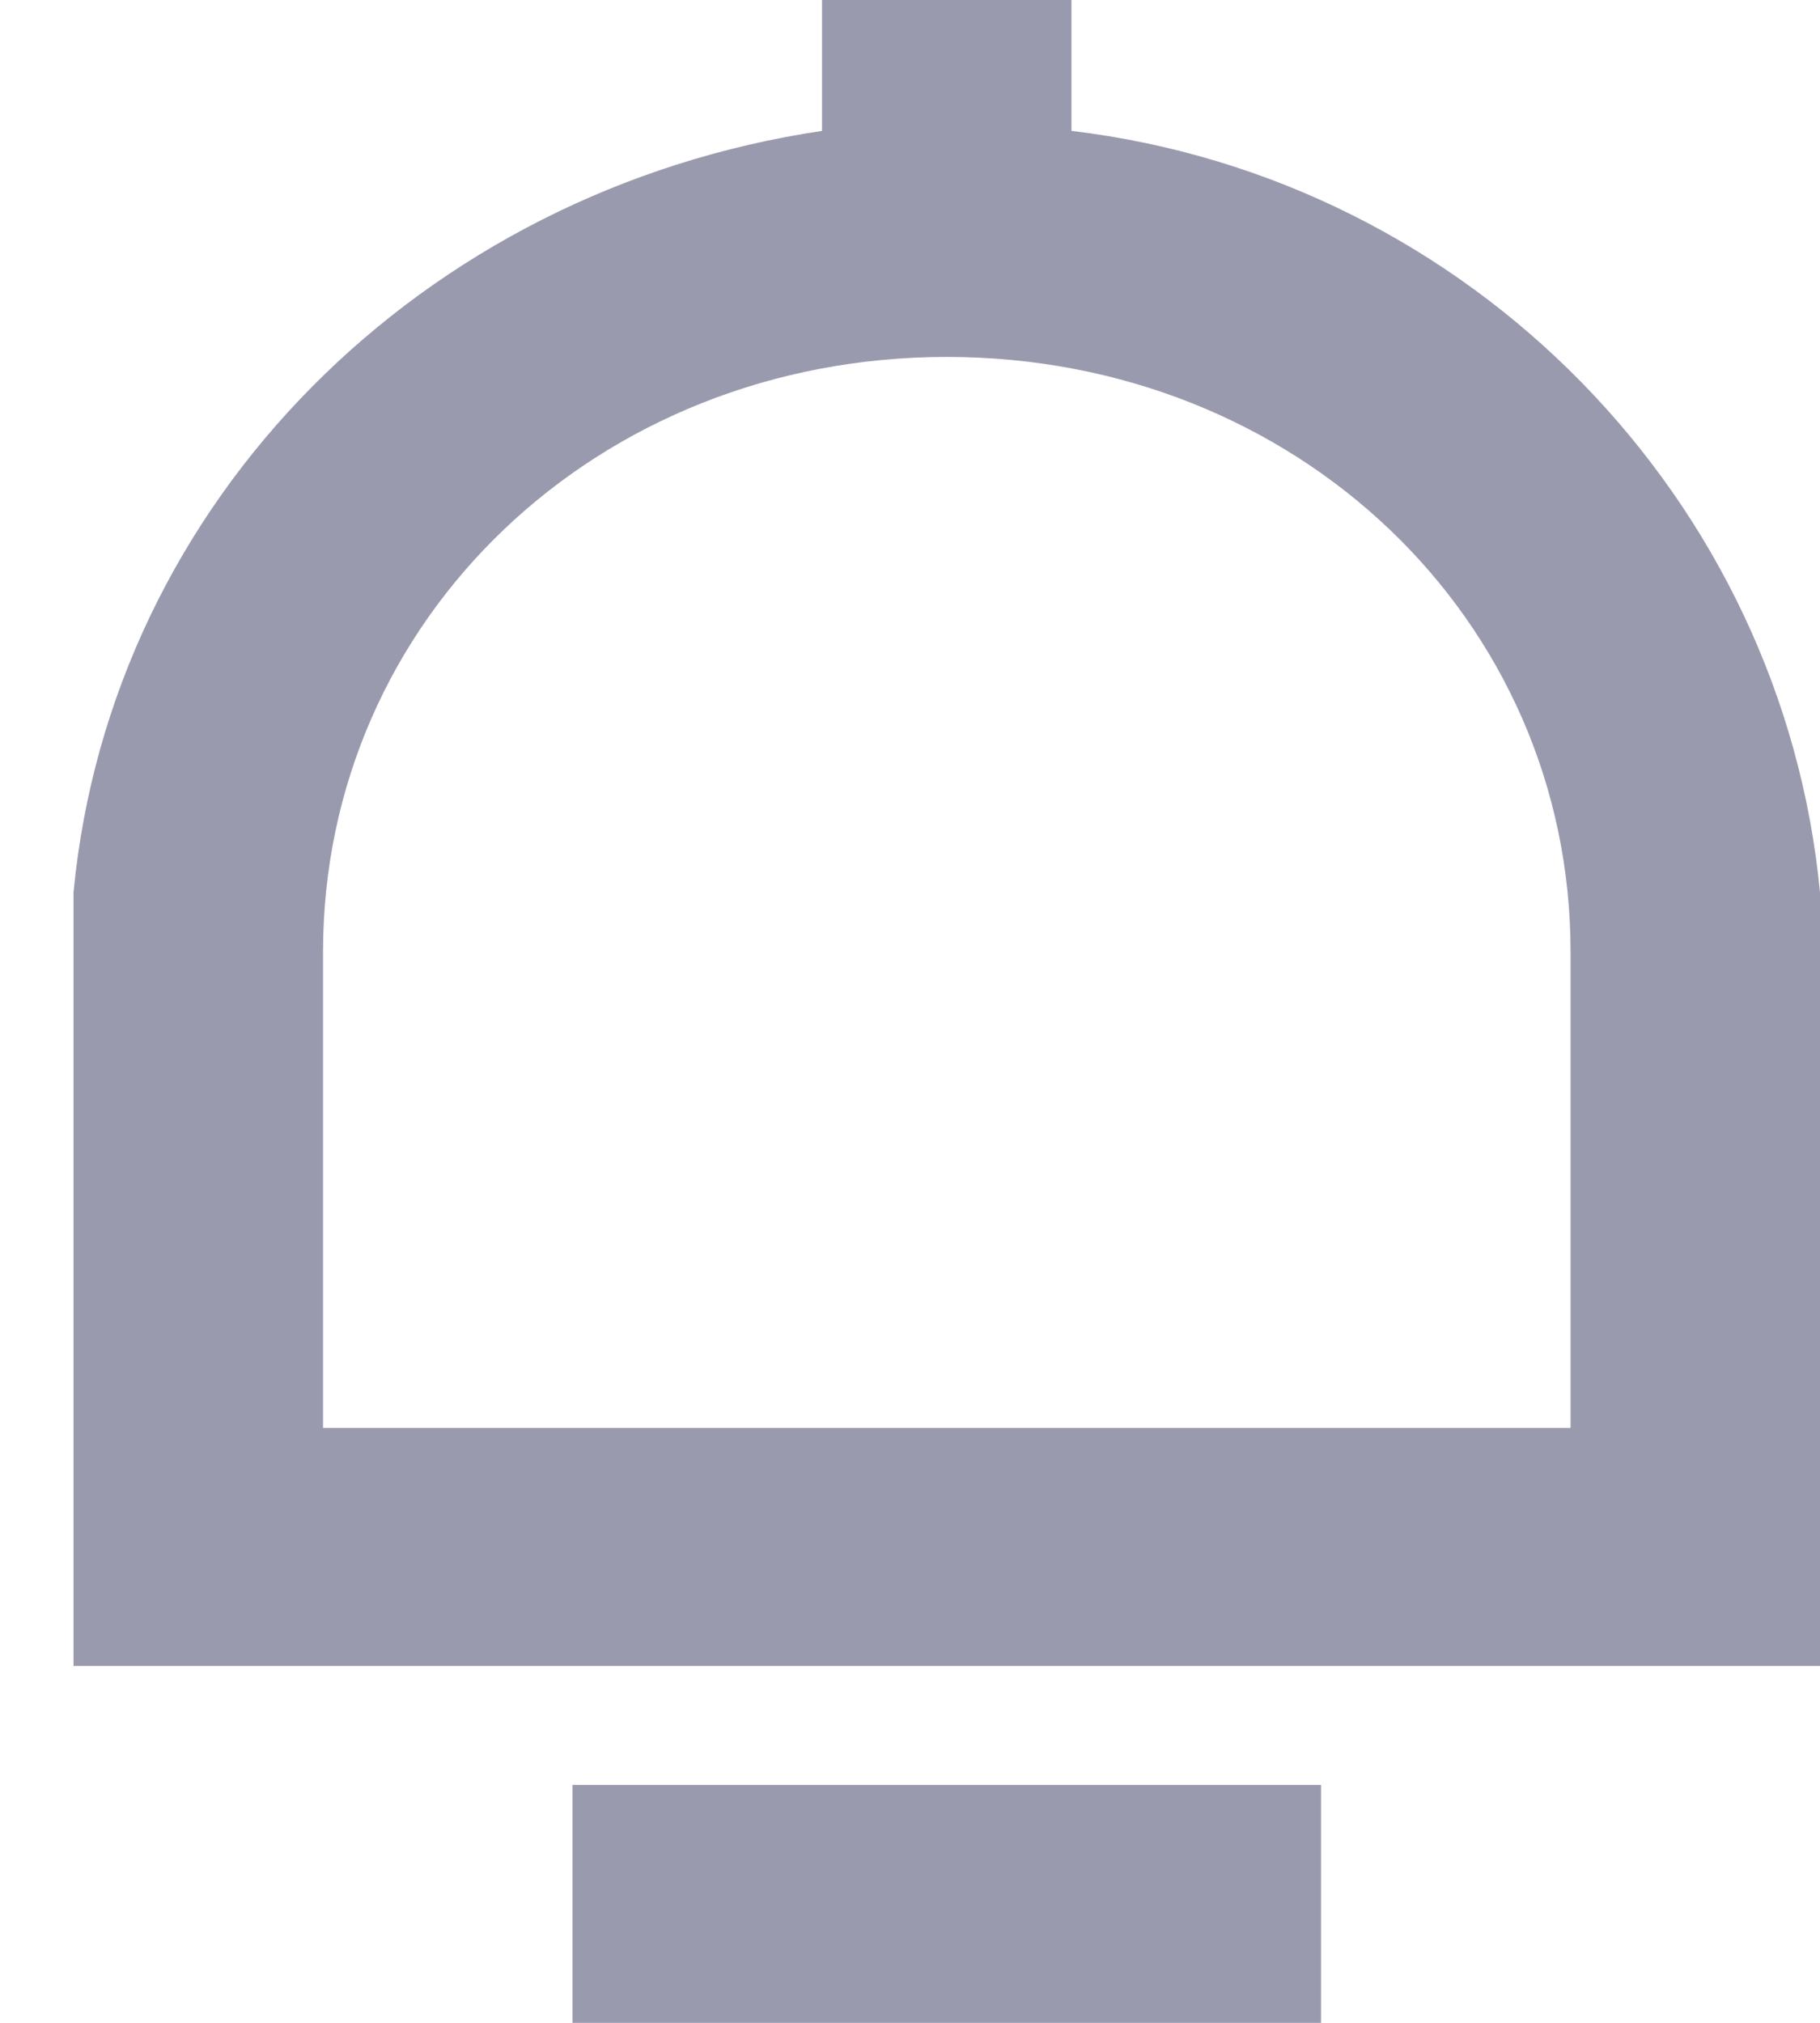 <svg width="18" height="20" viewBox="0 0 18 20" fill="none" xmlns="http://www.w3.org/2000/svg">
<path d="M10.597 1.294V0H8.13V1.294C4.182 1.882 1.097 4.941 0.727 8.824V16.471H18V8.824C17.63 4.941 14.546 1.765 10.597 1.294ZM15.533 14.118H3.195V9.412C3.195 6.118 5.909 3.529 9.364 3.529C12.818 3.529 15.533 6.118 15.533 9.412V14.118ZM13.065 17.647H5.662V20H13.065V17.647Z" fill="#9A9AAF"/>
</svg>
